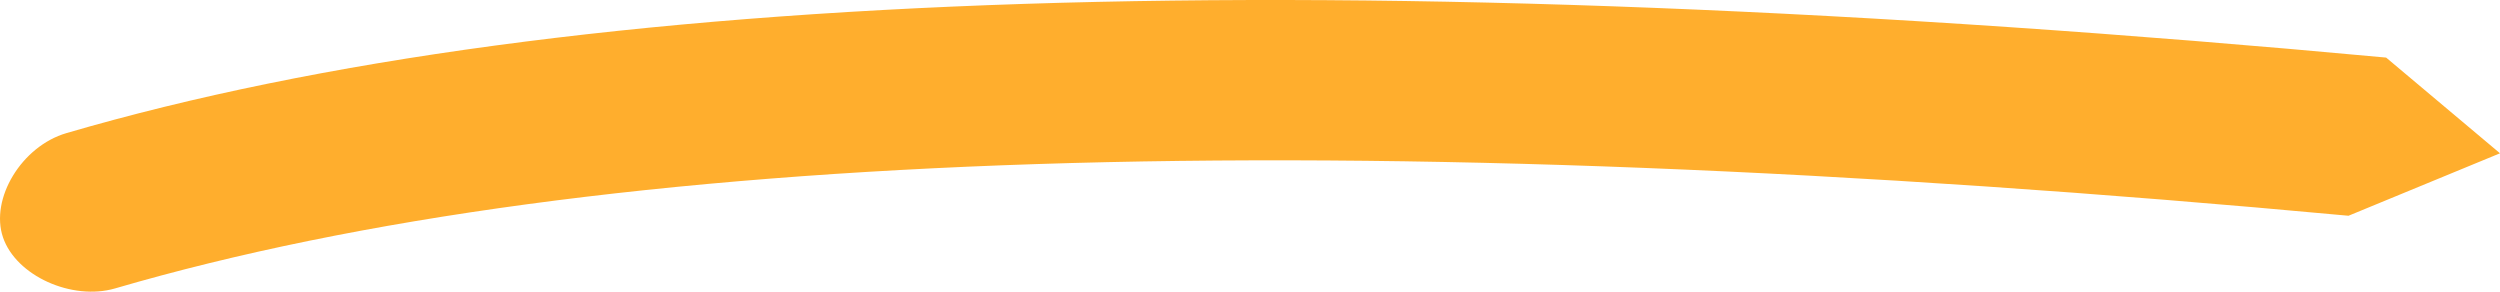 <?xml version="1.0" encoding="UTF-8" standalone="no"?>
<svg width="60px" height="7px" viewBox="0 0 60 7" version="1.1" xmlns="http://www.w3.org/2000/svg" xmlns:xlink="http://www.w3.org/1999/xlink">
    <defs></defs>
    <g id="Page-1" stroke="none" stroke-width="1" fill="none" fill-rule="evenodd">
        <g id="Gesture" fill-rule="nonzero" fill="#ffae2d">
            <path d="M57.267,1.382 C32.231,-0.94 13.674,-0.336 1.597,3.194 C0.517,3.508 -0.243,4.772 0.072,5.697 C0.387,6.621 1.729,7.222 2.762,6.922 C14.39,3.524 32.258,2.943 56.364,5.178 L60,3.679" id="Arrow"></path>
        </g>
    </g>
</svg>